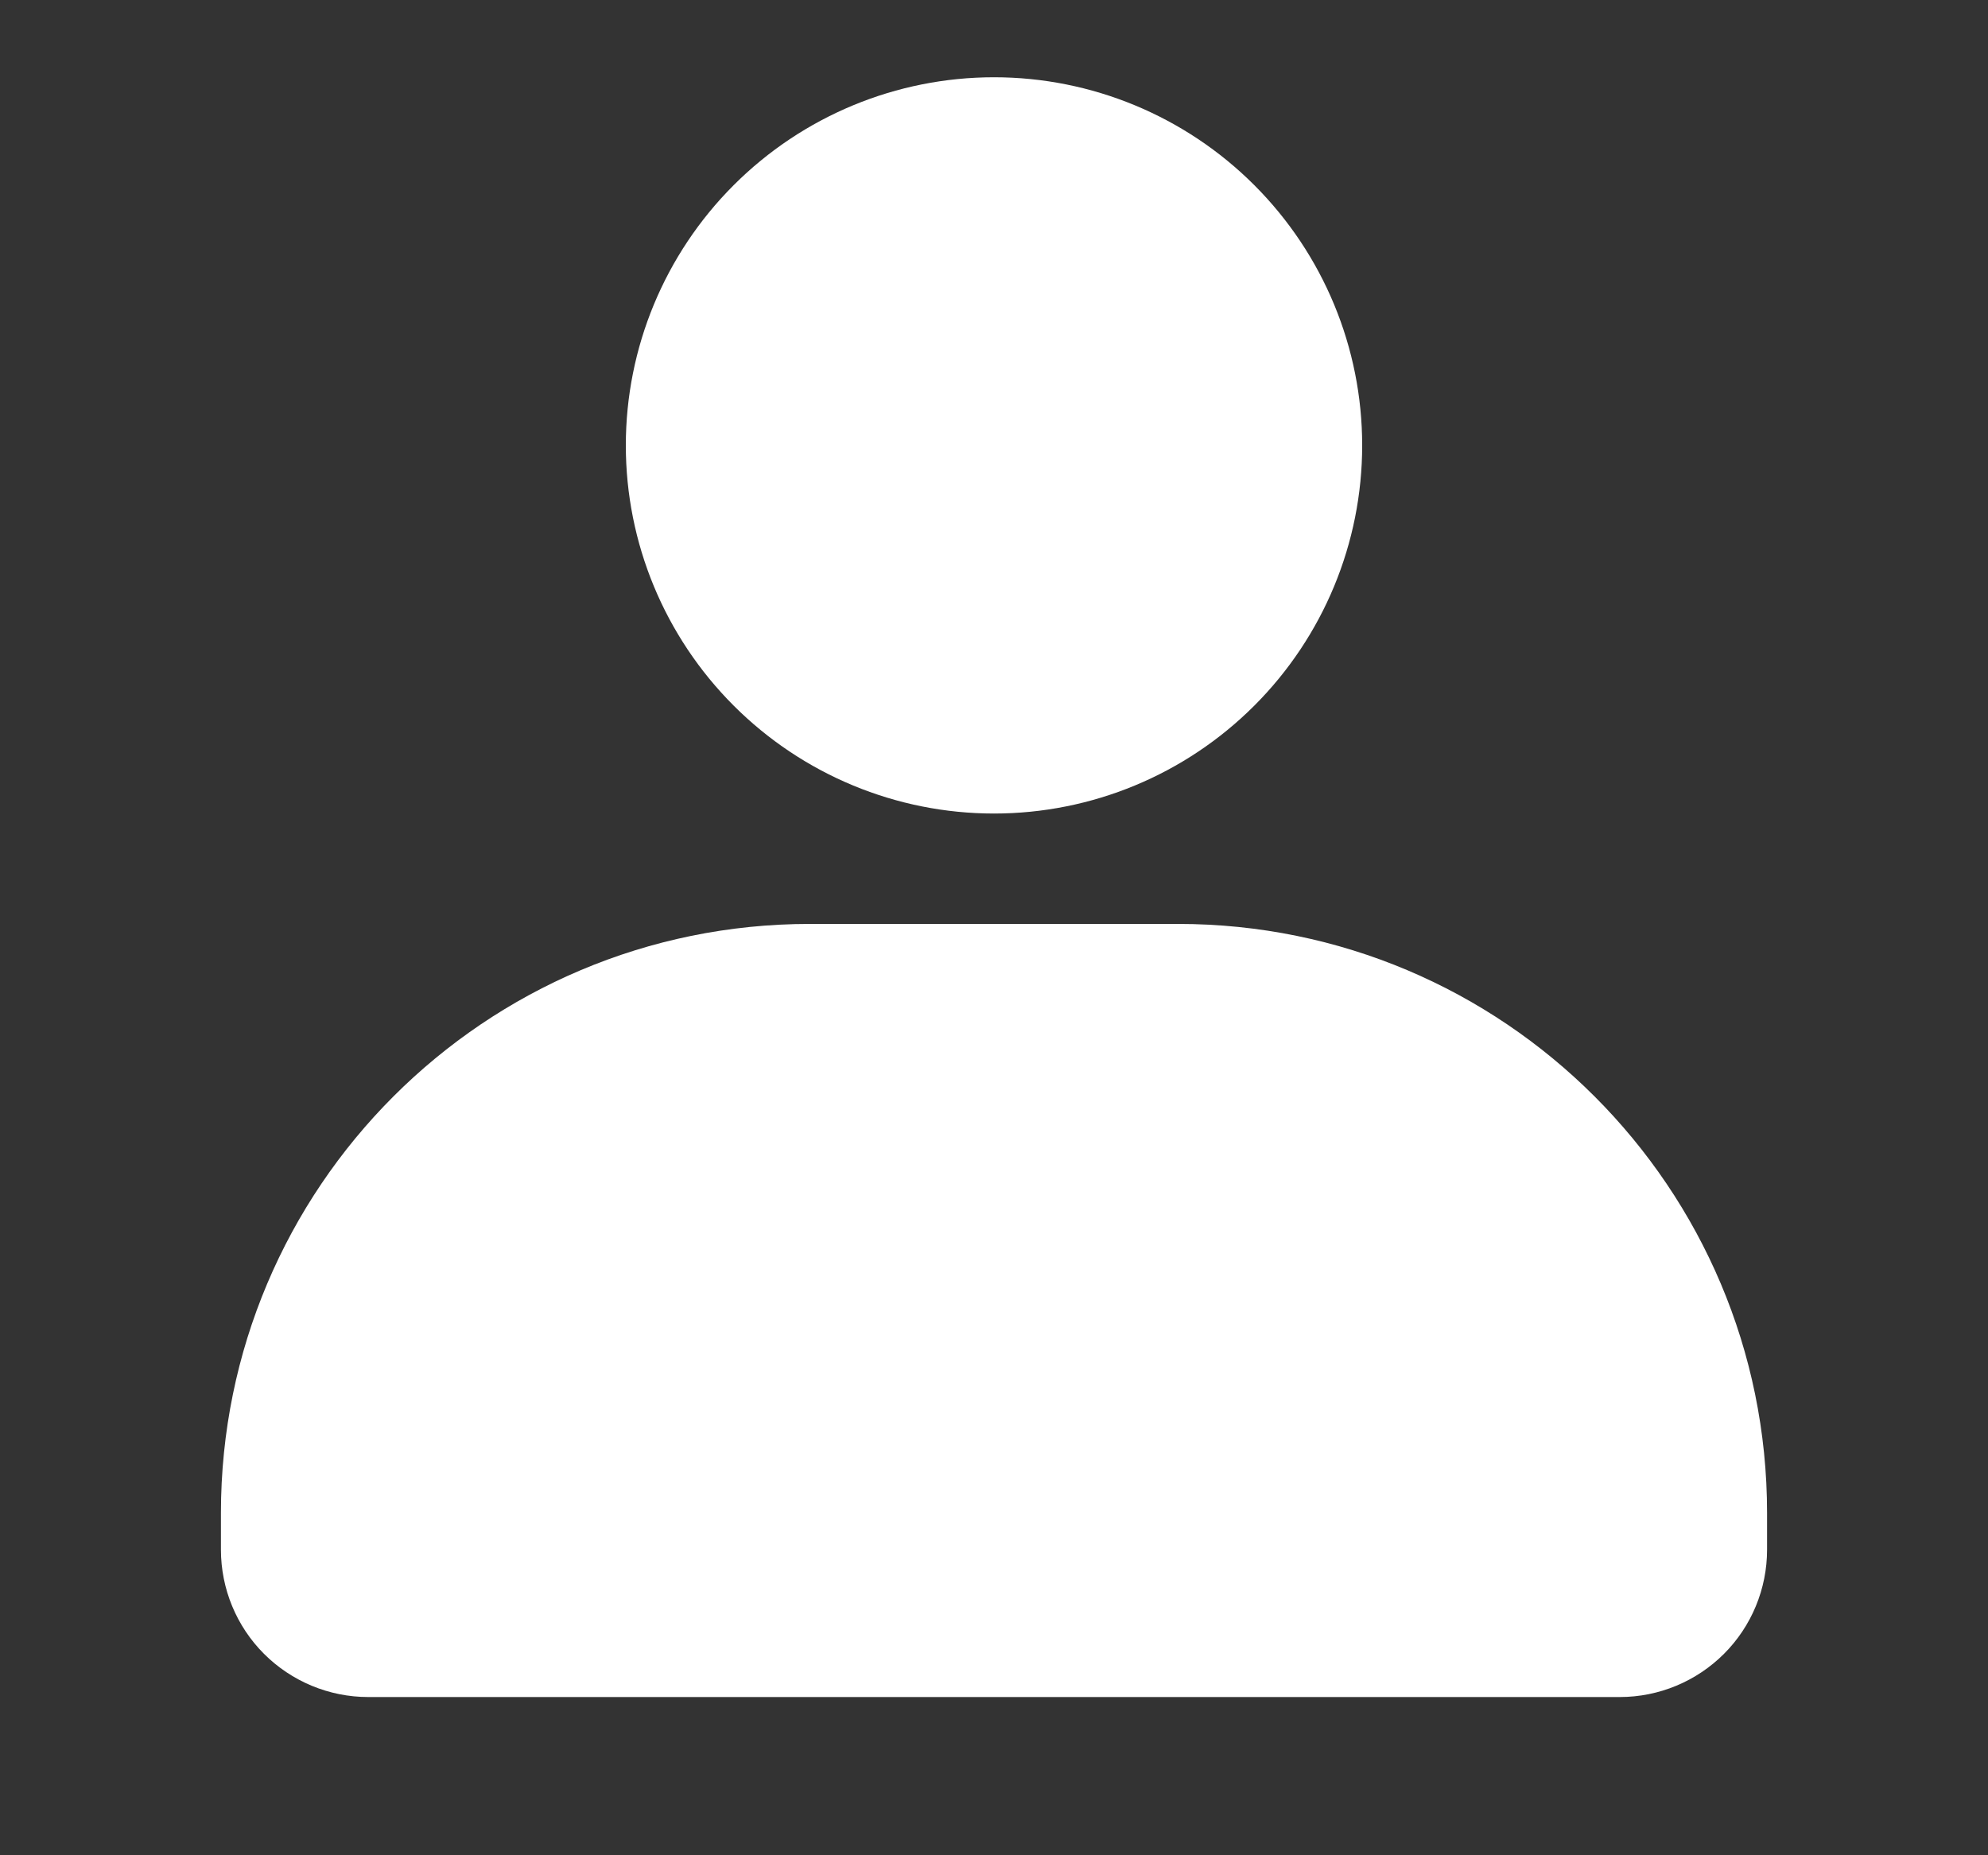 <svg width="15" height="14" viewBox="0 0 15 14" fill="none" xmlns="http://www.w3.org/2000/svg">
<rect x="0" y="0" width="15" height="14" fill="#333333" stroke="none"/>
<g id="user-4-fill">
<g id="Vector">
<path d="M5.536 5.325C5.015 4.804 4.722 4.098 4.722 3.361C4.722 2.624 5.015 1.918 5.536 1.397C6.057 0.876 6.763 0.583 7.5 0.583C8.237 0.583 8.943 0.876 9.464 1.397C9.985 1.918 10.278 2.624 10.278 3.361C10.278 4.098 9.985 4.804 9.464 5.325C8.943 5.846 8.237 6.139 7.5 6.139C6.763 6.139 6.057 5.846 5.536 5.325Z" fill="white"/>
<path d="M13.333 11.417C13.333 8.962 11.344 6.972 8.889 6.972H6.111C3.656 6.972 1.667 8.962 1.667 11.417V11.694C1.667 11.989 1.784 12.272 1.992 12.48C2.2 12.688 2.483 12.806 2.778 12.806H12.222C12.517 12.806 12.8 12.688 13.008 12.48C13.216 12.272 13.333 11.989 13.333 11.694V11.417Z" fill="white"/>
</g>
</g>
</svg>
